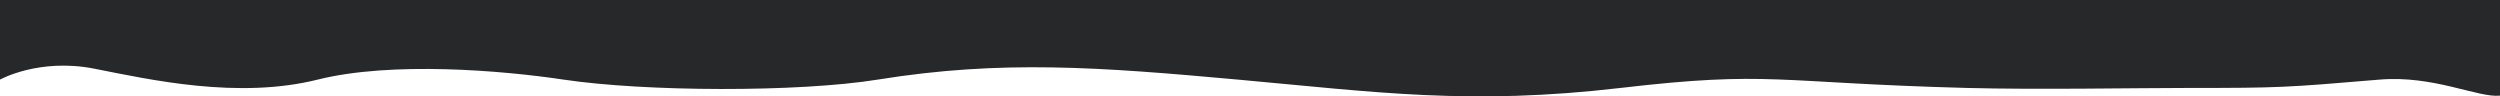 <svg width="882" height="34" viewBox="0 0 882 34" fill="none" xmlns="http://www.w3.org/2000/svg">
<path d="M198.817 28.083C177.23 24.848 138.201 21.557 112.082 28.083C83.986 35.104 52.834 28.083 33.289 24.233C13.743 20.383 0 28.083 0 28.083V0H882V33.745C874.372 34.57 858.507 26.488 839.55 28.083C806.202 30.888 804.261 31.027 772.056 31.027C754.24 31.027 718.624 31.686 693.873 31.027C625.789 29.214 624.852 24.841 571.712 31.027C518.572 37.214 485.589 32.509 436.725 28.083C387.86 23.657 353.35 21.043 309.677 28.083C281.58 32.613 227.524 32.386 198.817 28.083Z" fill="#272829"/>
</svg>
